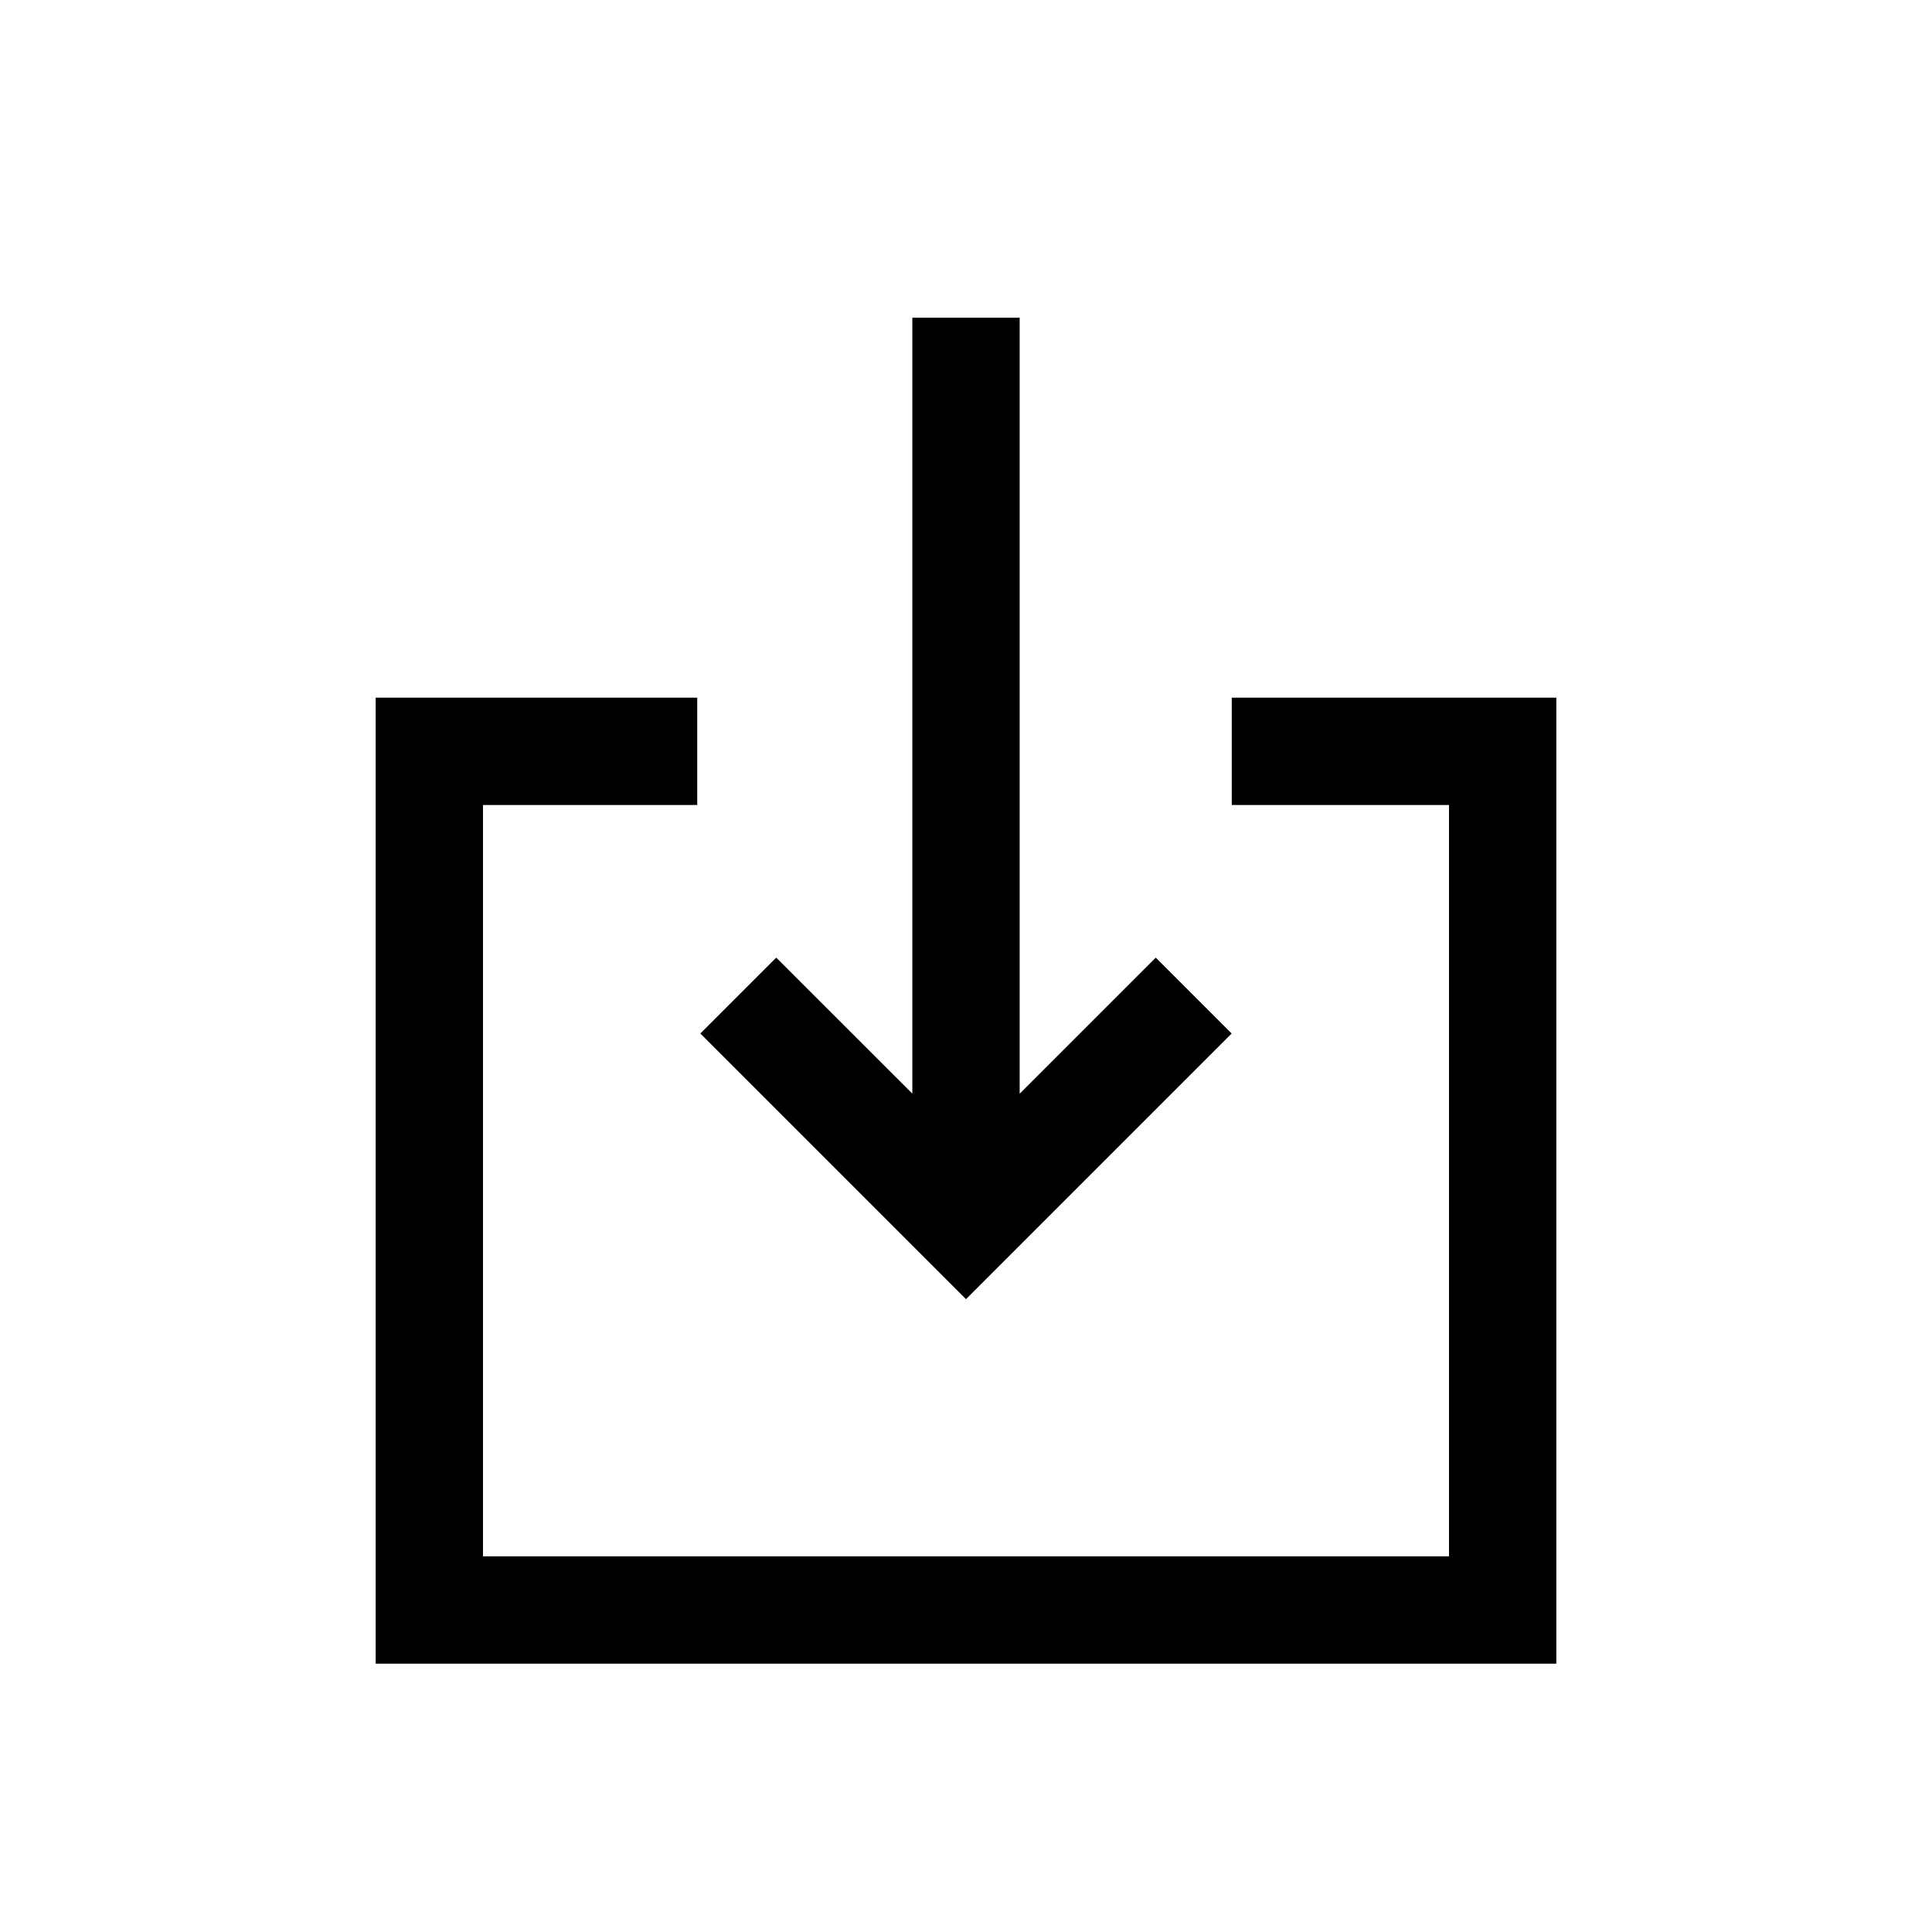 <?xml version="1.0" standalone="no"?><!DOCTYPE svg PUBLIC "-//W3C//DTD SVG 1.1//EN" "http://www.w3.org/Graphics/SVG/1.1/DTD/svg11.dtd"><svg t="1559281872220" class="icon" style="" viewBox="0 0 1024 1024" version="1.1" xmlns="http://www.w3.org/2000/svg" p-id="3623" xmlns:xlink="http://www.w3.org/1999/xlink" width="200" height="200"><defs><style type="text/css"></style></defs><path d="M768 426.667h-115.143v-56.889H824.889v512h-625.778v-512h170.439v56.889H256v398.222h512z" p-id="3624"></path><path d="M483.556 579.698V168.391h56.889v411.307l72.135-72.135 40.22 40.22L512 688.583 371.2 547.783l40.22-40.22L483.556 579.641z" p-id="3625"></path></svg>